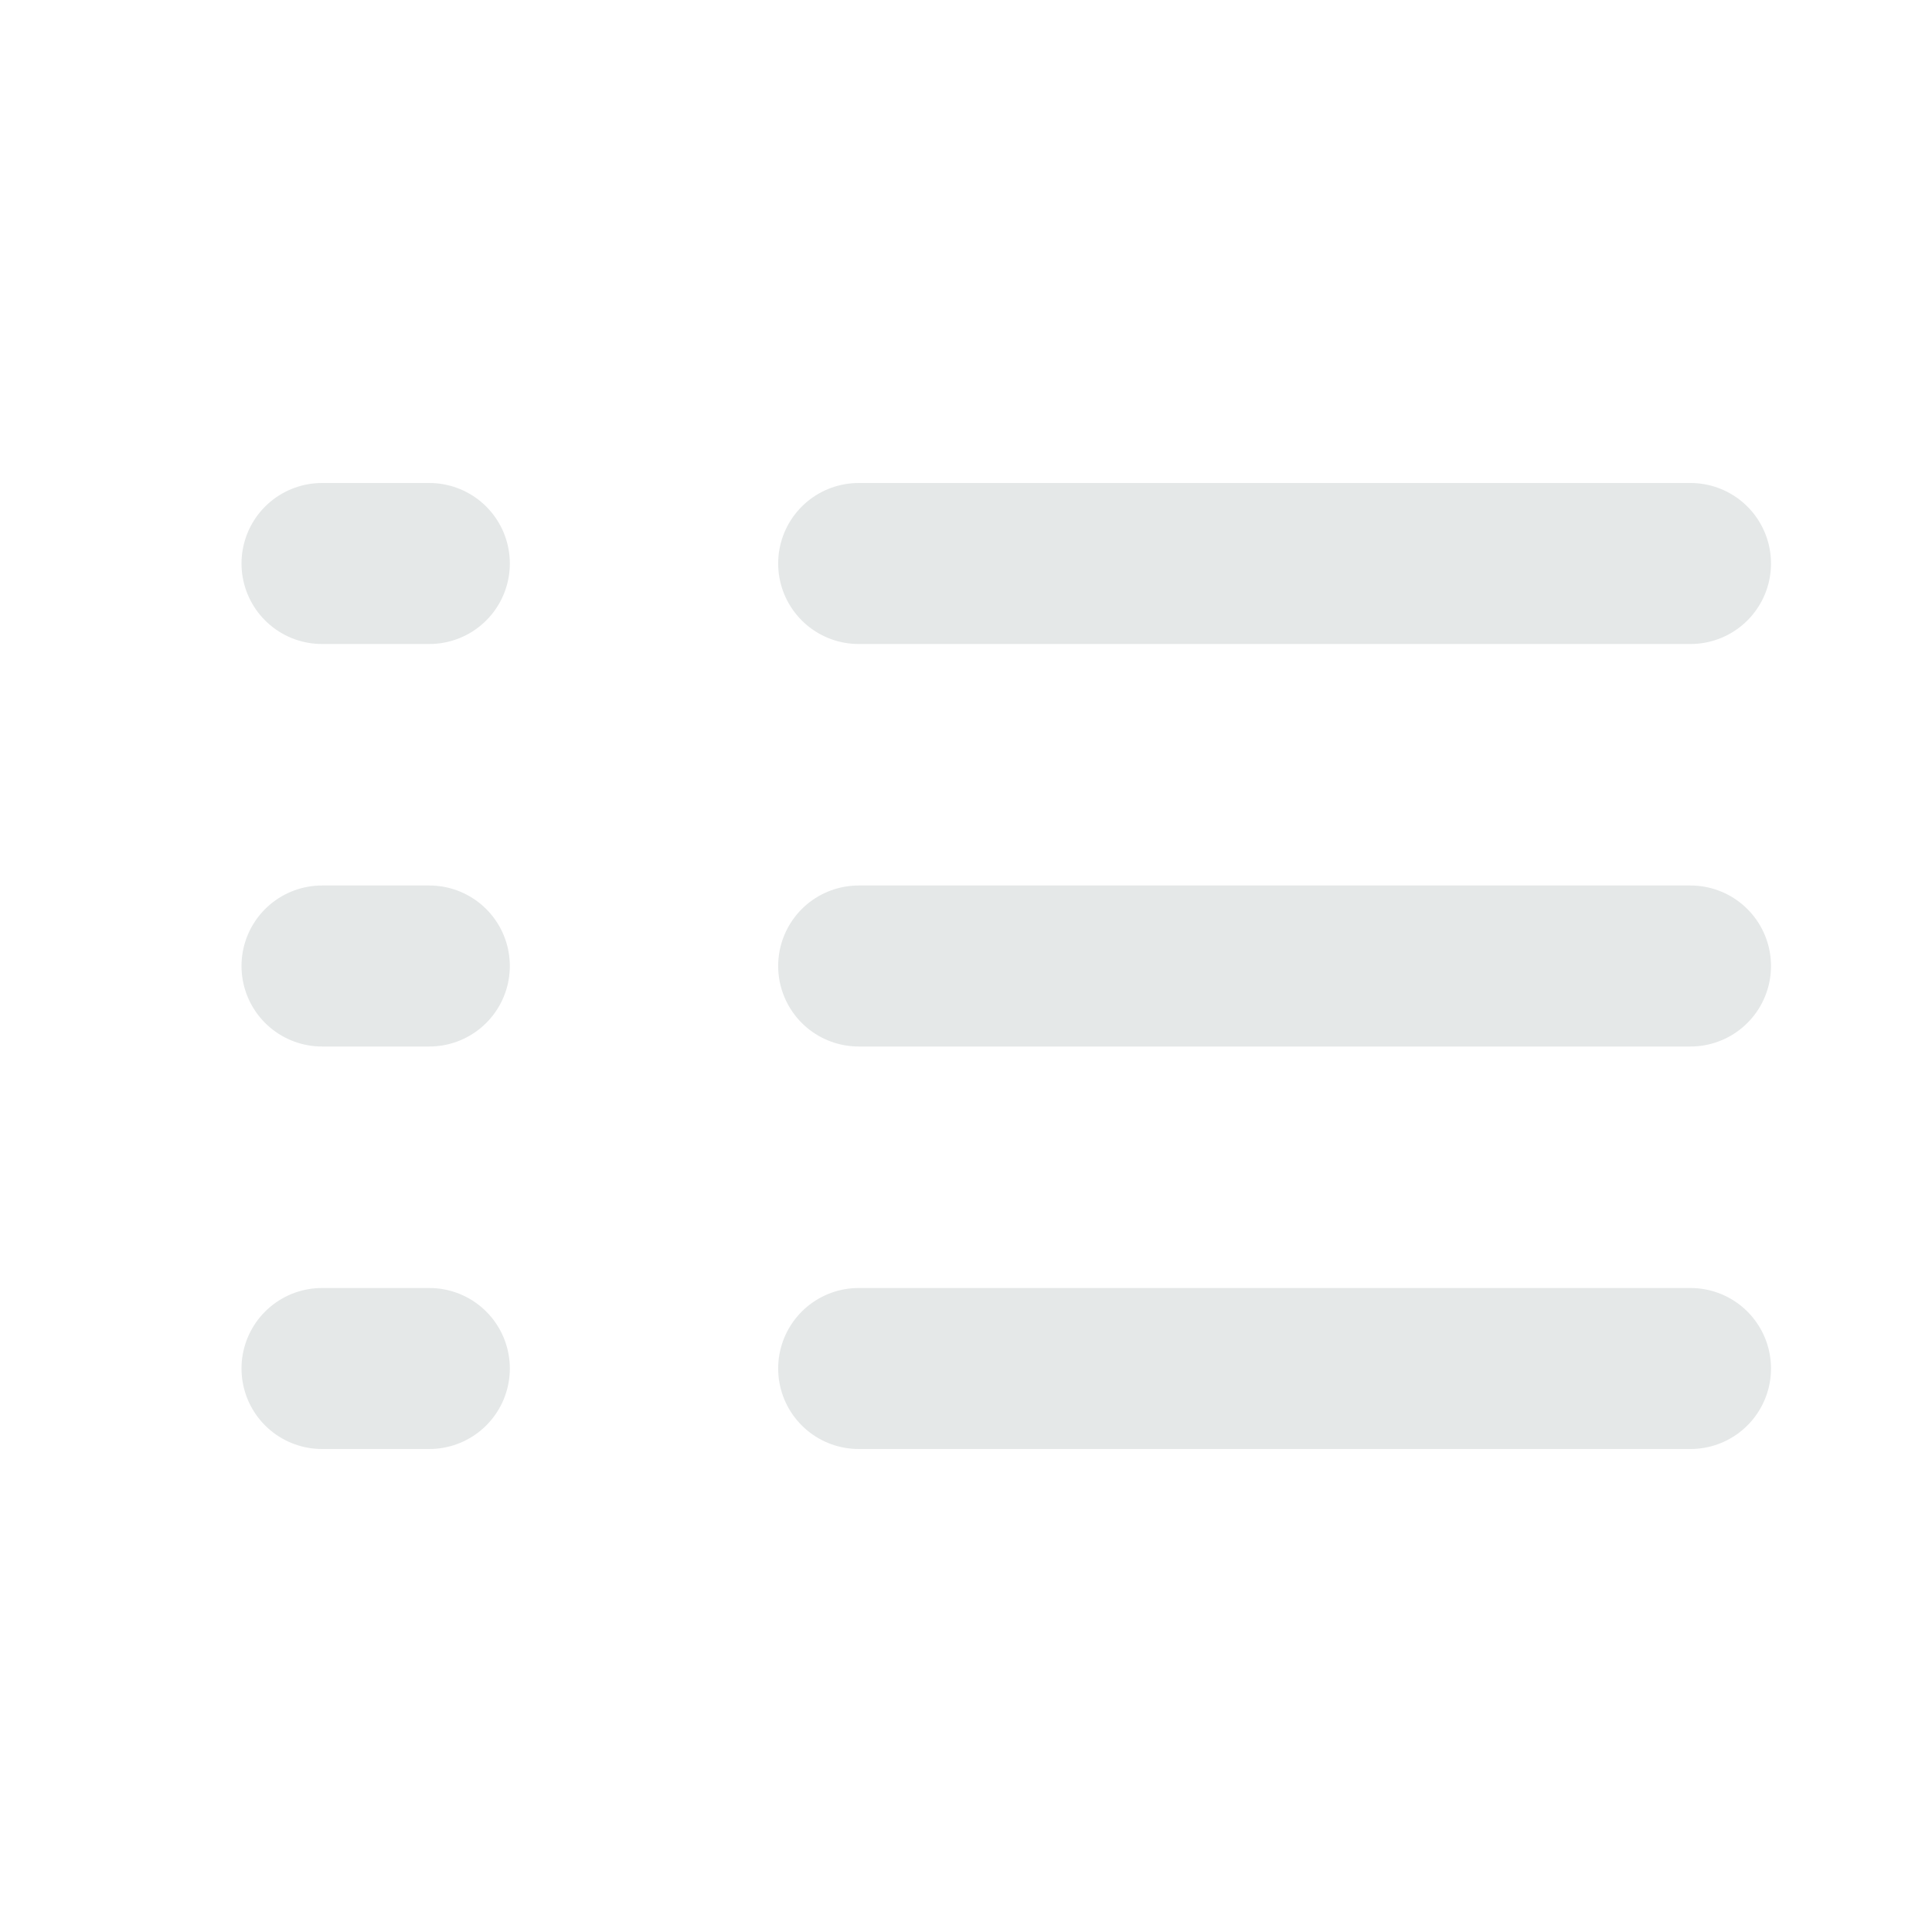 <svg width="18" height="18" viewBox="0 0 18 18" fill="none" xmlns="http://www.w3.org/2000/svg">
<path d="M8 5.25H15.75" stroke="#E5E8E8" stroke-width="1.5" stroke-linecap="round"/>
<path d="M3 5.25H4" stroke="#E5E8E8" stroke-width="1.5" stroke-linecap="round"/>
<path d="M8 9H15.75" stroke="#E5E8E8" stroke-width="1.5" stroke-linecap="round"/>
<path d="M3 9H4" stroke="#E5E8E8" stroke-width="1.5" stroke-linecap="round"/>
<path d="M8 12.75H15.75" stroke="#E5E8E8" stroke-width="1.5" stroke-linecap="round"/>
<path d="M3 12.75L4 12.75" stroke="#E5E8E8" stroke-width="1.5" stroke-linecap="round"/>
</svg>
